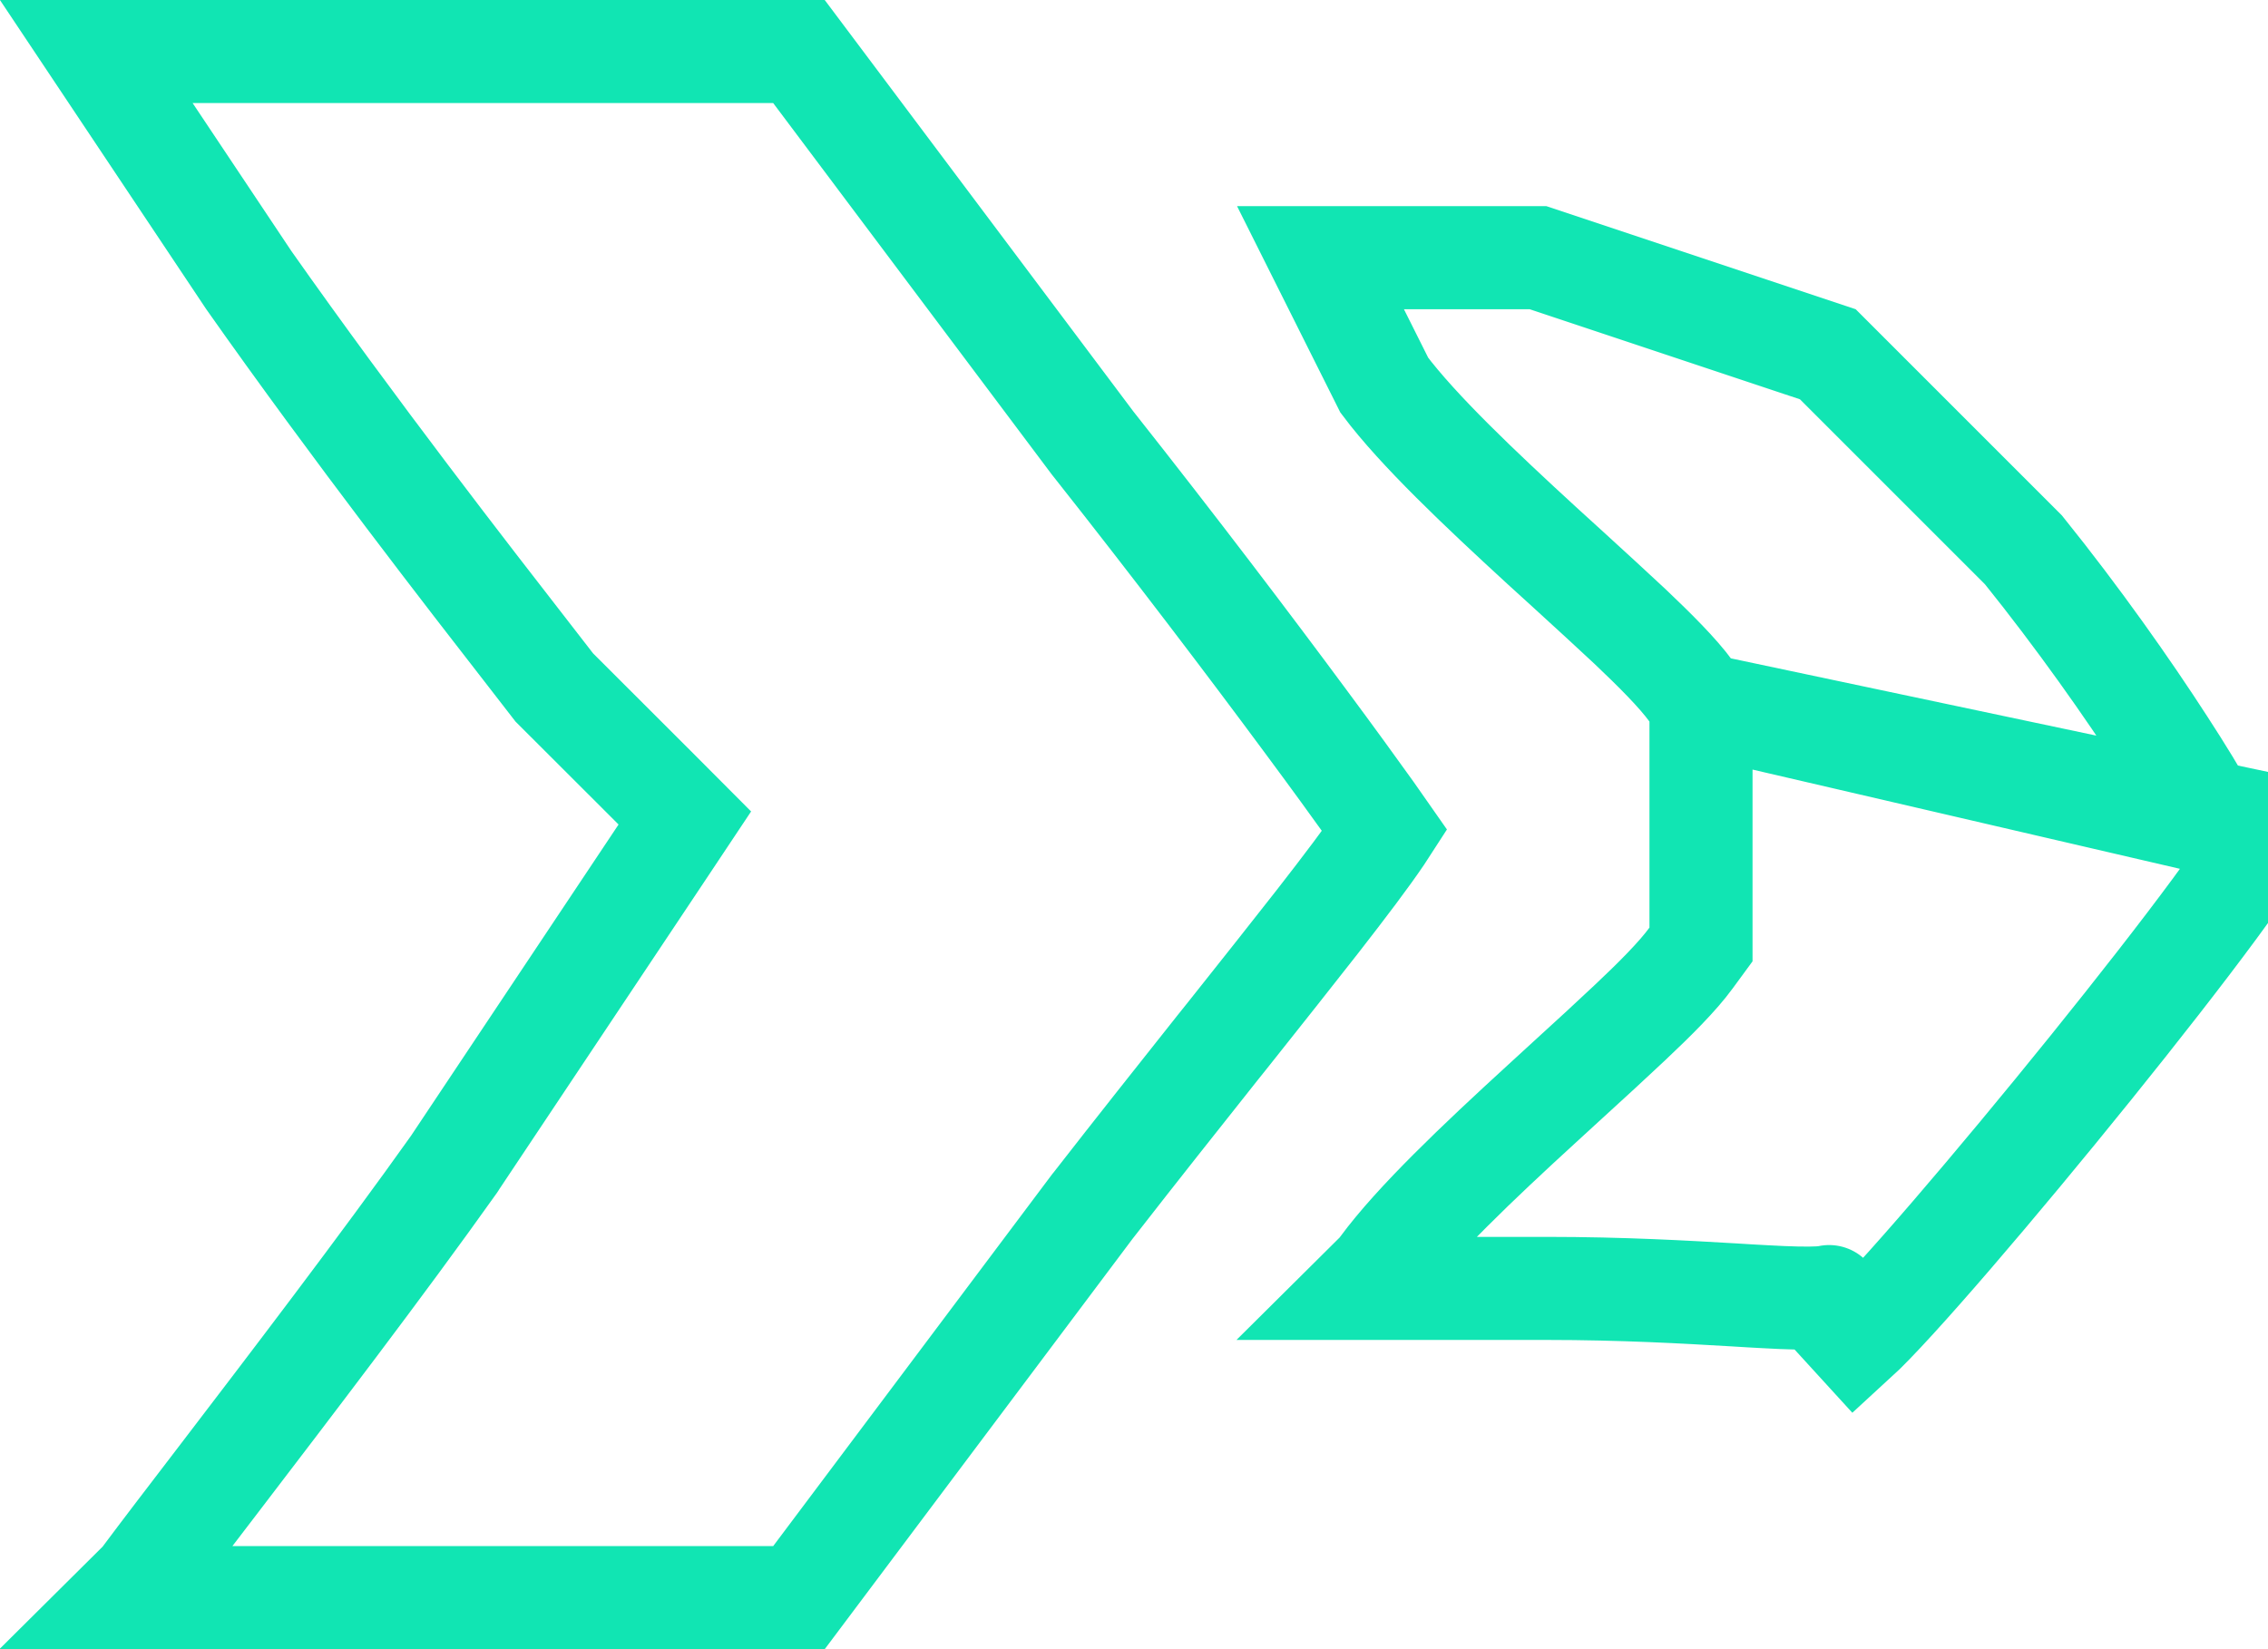 <svg width="22" height="16" viewBox="0 0 22 16" fill="none" xmlns="http://www.w3.org/2000/svg">
<path d="M16.5 6.837V7V8V9V9.163L16.404 9.294C16.274 9.473 16.048 9.698 15.809 9.923C15.631 10.091 15.425 10.28 15.211 10.475C15.127 10.551 15.043 10.629 14.958 10.707C14.336 11.276 13.725 11.857 13.403 12.295L13.381 12.326L13.354 12.354L13.207 12.5H15C15.747 12.5 16.358 12.536 16.821 12.563C16.926 12.57 17.023 12.575 17.113 12.58C17.363 12.594 17.535 12.598 17.653 12.591C17.678 12.589 17.697 12.587 17.711 12.585C17.782 12.575 17.731 12.569 17.663 12.631L18 13C18.728 12.335 22.017 8.297 22 8L16.5 6.837ZM16.5 6.837L16.404 6.706C16.274 6.527 16.048 6.303 15.81 6.077C15.633 5.911 15.428 5.724 15.216 5.53C15.131 5.453 15.045 5.374 14.959 5.296C14.354 4.741 13.757 4.175 13.428 3.737L12.809 2.5H14.919L17.73 3.437L19.628 5.335C20.161 5.997 20.642 6.682 20.991 7.222C21.168 7.494 21.308 7.726 21.402 7.896C21.421 7.93 21.438 7.96 21.452 7.987L16.5 6.837ZM6.416 8.277L6.643 7.936L6.354 7.646L5.377 6.67C5.317 6.592 5.232 6.482 5.126 6.346C4.567 5.627 3.434 4.168 2.413 2.717L0.934 0.5H4H7.75L10.6 4.3L10.6 4.3L10.608 4.31C11.402 5.314 12.124 6.267 12.659 6.99C12.927 7.351 13.147 7.655 13.306 7.877C13.355 7.945 13.398 8.005 13.434 8.057C13.423 8.074 13.411 8.092 13.398 8.112C13.264 8.31 13.053 8.59 12.778 8.943C12.533 9.257 12.243 9.621 11.921 10.027C11.883 10.075 11.844 10.123 11.805 10.172C11.437 10.636 11.03 11.148 10.606 11.693L10.606 11.693L10.6 11.7L7.75 15.5H4H1.207L1.354 15.354L1.379 15.328L1.401 15.298C1.57 15.071 1.824 14.739 2.125 14.346C2.798 13.465 3.704 12.281 4.408 11.29L4.412 11.284L4.416 11.277L6.416 8.277Z" stroke="#11E5B3"/>
</svg>
